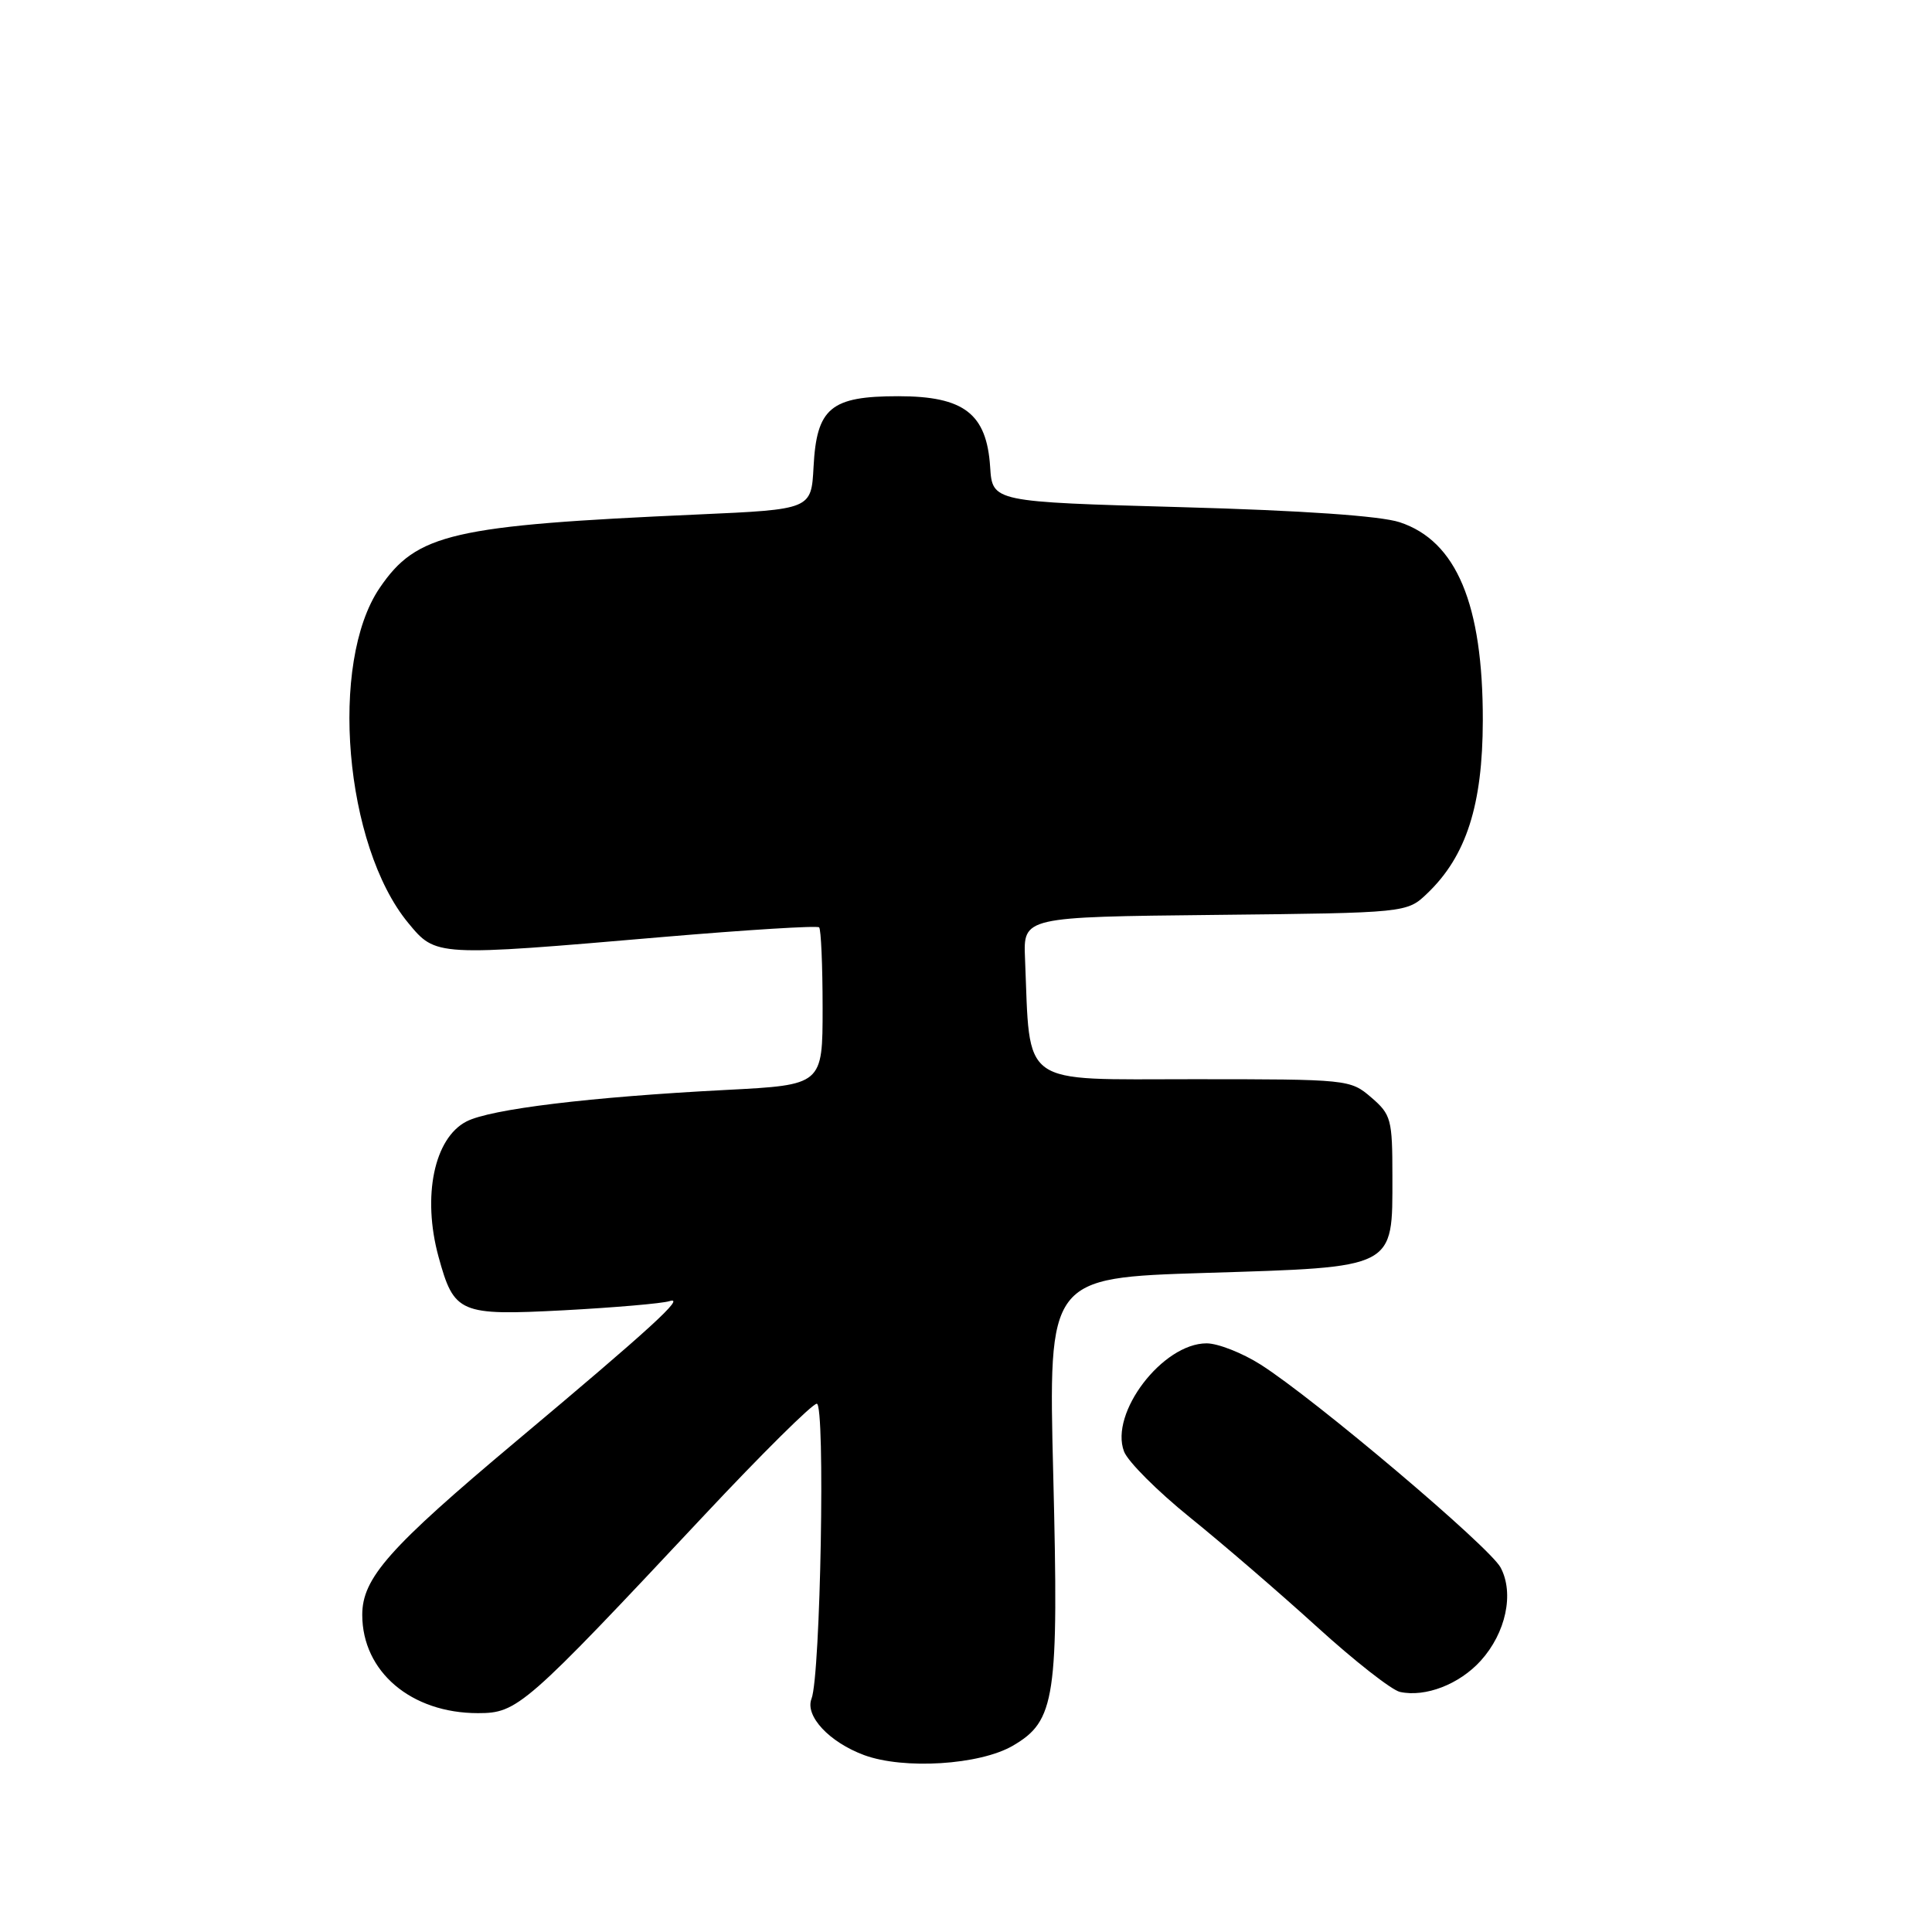 <?xml version="1.0" encoding="UTF-8" standalone="no"?>
<!DOCTYPE svg PUBLIC "-//W3C//DTD SVG 1.1//EN" "http://www.w3.org/Graphics/SVG/1.1/DTD/svg11.dtd" >
<svg xmlns="http://www.w3.org/2000/svg" xmlns:xlink="http://www.w3.org/1999/xlink" version="1.1" viewBox="0 0 256 256">
 <g >
 <path fill="currentColor"
d=" M 134.20 231.32 C 139.85 228.03 140.30 225.06 139.56 195.41 C 138.91 169.32 138.91 169.32 159.66 168.67 C 185.09 167.88 184.50 168.19 184.50 155.89 C 184.50 148.30 184.34 147.69 181.69 145.41 C 178.92 143.03 178.64 143.00 158.06 143.00 C 134.88 143.00 136.53 144.19 135.82 127.00 C 135.59 121.50 135.59 121.50 161.01 121.23 C 186.43 120.96 186.43 120.96 189.14 118.36 C 194.29 113.43 196.46 106.66 196.48 95.50 C 196.51 80.07 192.99 71.68 185.47 69.20 C 182.93 68.36 172.56 67.64 156.51 67.20 C 131.50 66.50 131.50 66.50 131.20 61.88 C 130.74 54.81 127.74 52.50 119.02 52.50 C 110.07 52.50 108.21 54.05 107.80 61.86 C 107.50 67.50 107.50 67.50 92.50 68.17 C 59.86 69.62 55.22 70.69 50.31 77.90 C 43.58 87.79 45.64 112.04 54.08 122.28 C 57.77 126.75 57.65 126.75 87.79 124.16 C 98.96 123.21 108.29 122.63 108.54 122.88 C 108.79 123.13 109.00 127.93 109.00 133.55 C 109.00 143.76 109.00 143.76 96.25 144.42 C 78.21 145.35 64.98 146.96 61.81 148.60 C 57.52 150.81 55.93 158.53 58.10 166.50 C 60.17 174.05 60.86 174.34 74.70 173.62 C 81.41 173.26 87.71 172.72 88.70 172.41 C 90.96 171.69 86.25 176.00 68.42 190.95 C 51.54 205.11 48.00 209.10 48.00 213.98 C 48.01 221.51 54.48 227.00 63.33 227.00 C 68.58 227.00 69.50 226.19 93.34 200.75 C 100.94 192.64 107.64 186.00 108.23 186.00 C 109.37 186.00 108.73 222.02 107.53 225.09 C 106.64 227.37 109.87 230.84 114.50 232.56 C 119.76 234.50 129.82 233.87 134.20 231.32 Z  M 196.20 220.06 C 199.54 216.37 200.66 211.13 198.84 207.71 C 197.38 204.96 174.22 185.38 167.05 180.82 C 164.61 179.27 161.38 178.00 159.88 178.00 C 154.06 178.00 147.00 187.24 148.94 192.33 C 149.44 193.66 153.38 197.60 157.68 201.07 C 161.98 204.54 169.56 211.07 174.51 215.57 C 179.47 220.08 184.42 223.96 185.51 224.19 C 188.88 224.92 193.37 223.18 196.20 220.06 Z "/>
</g>
</svg>